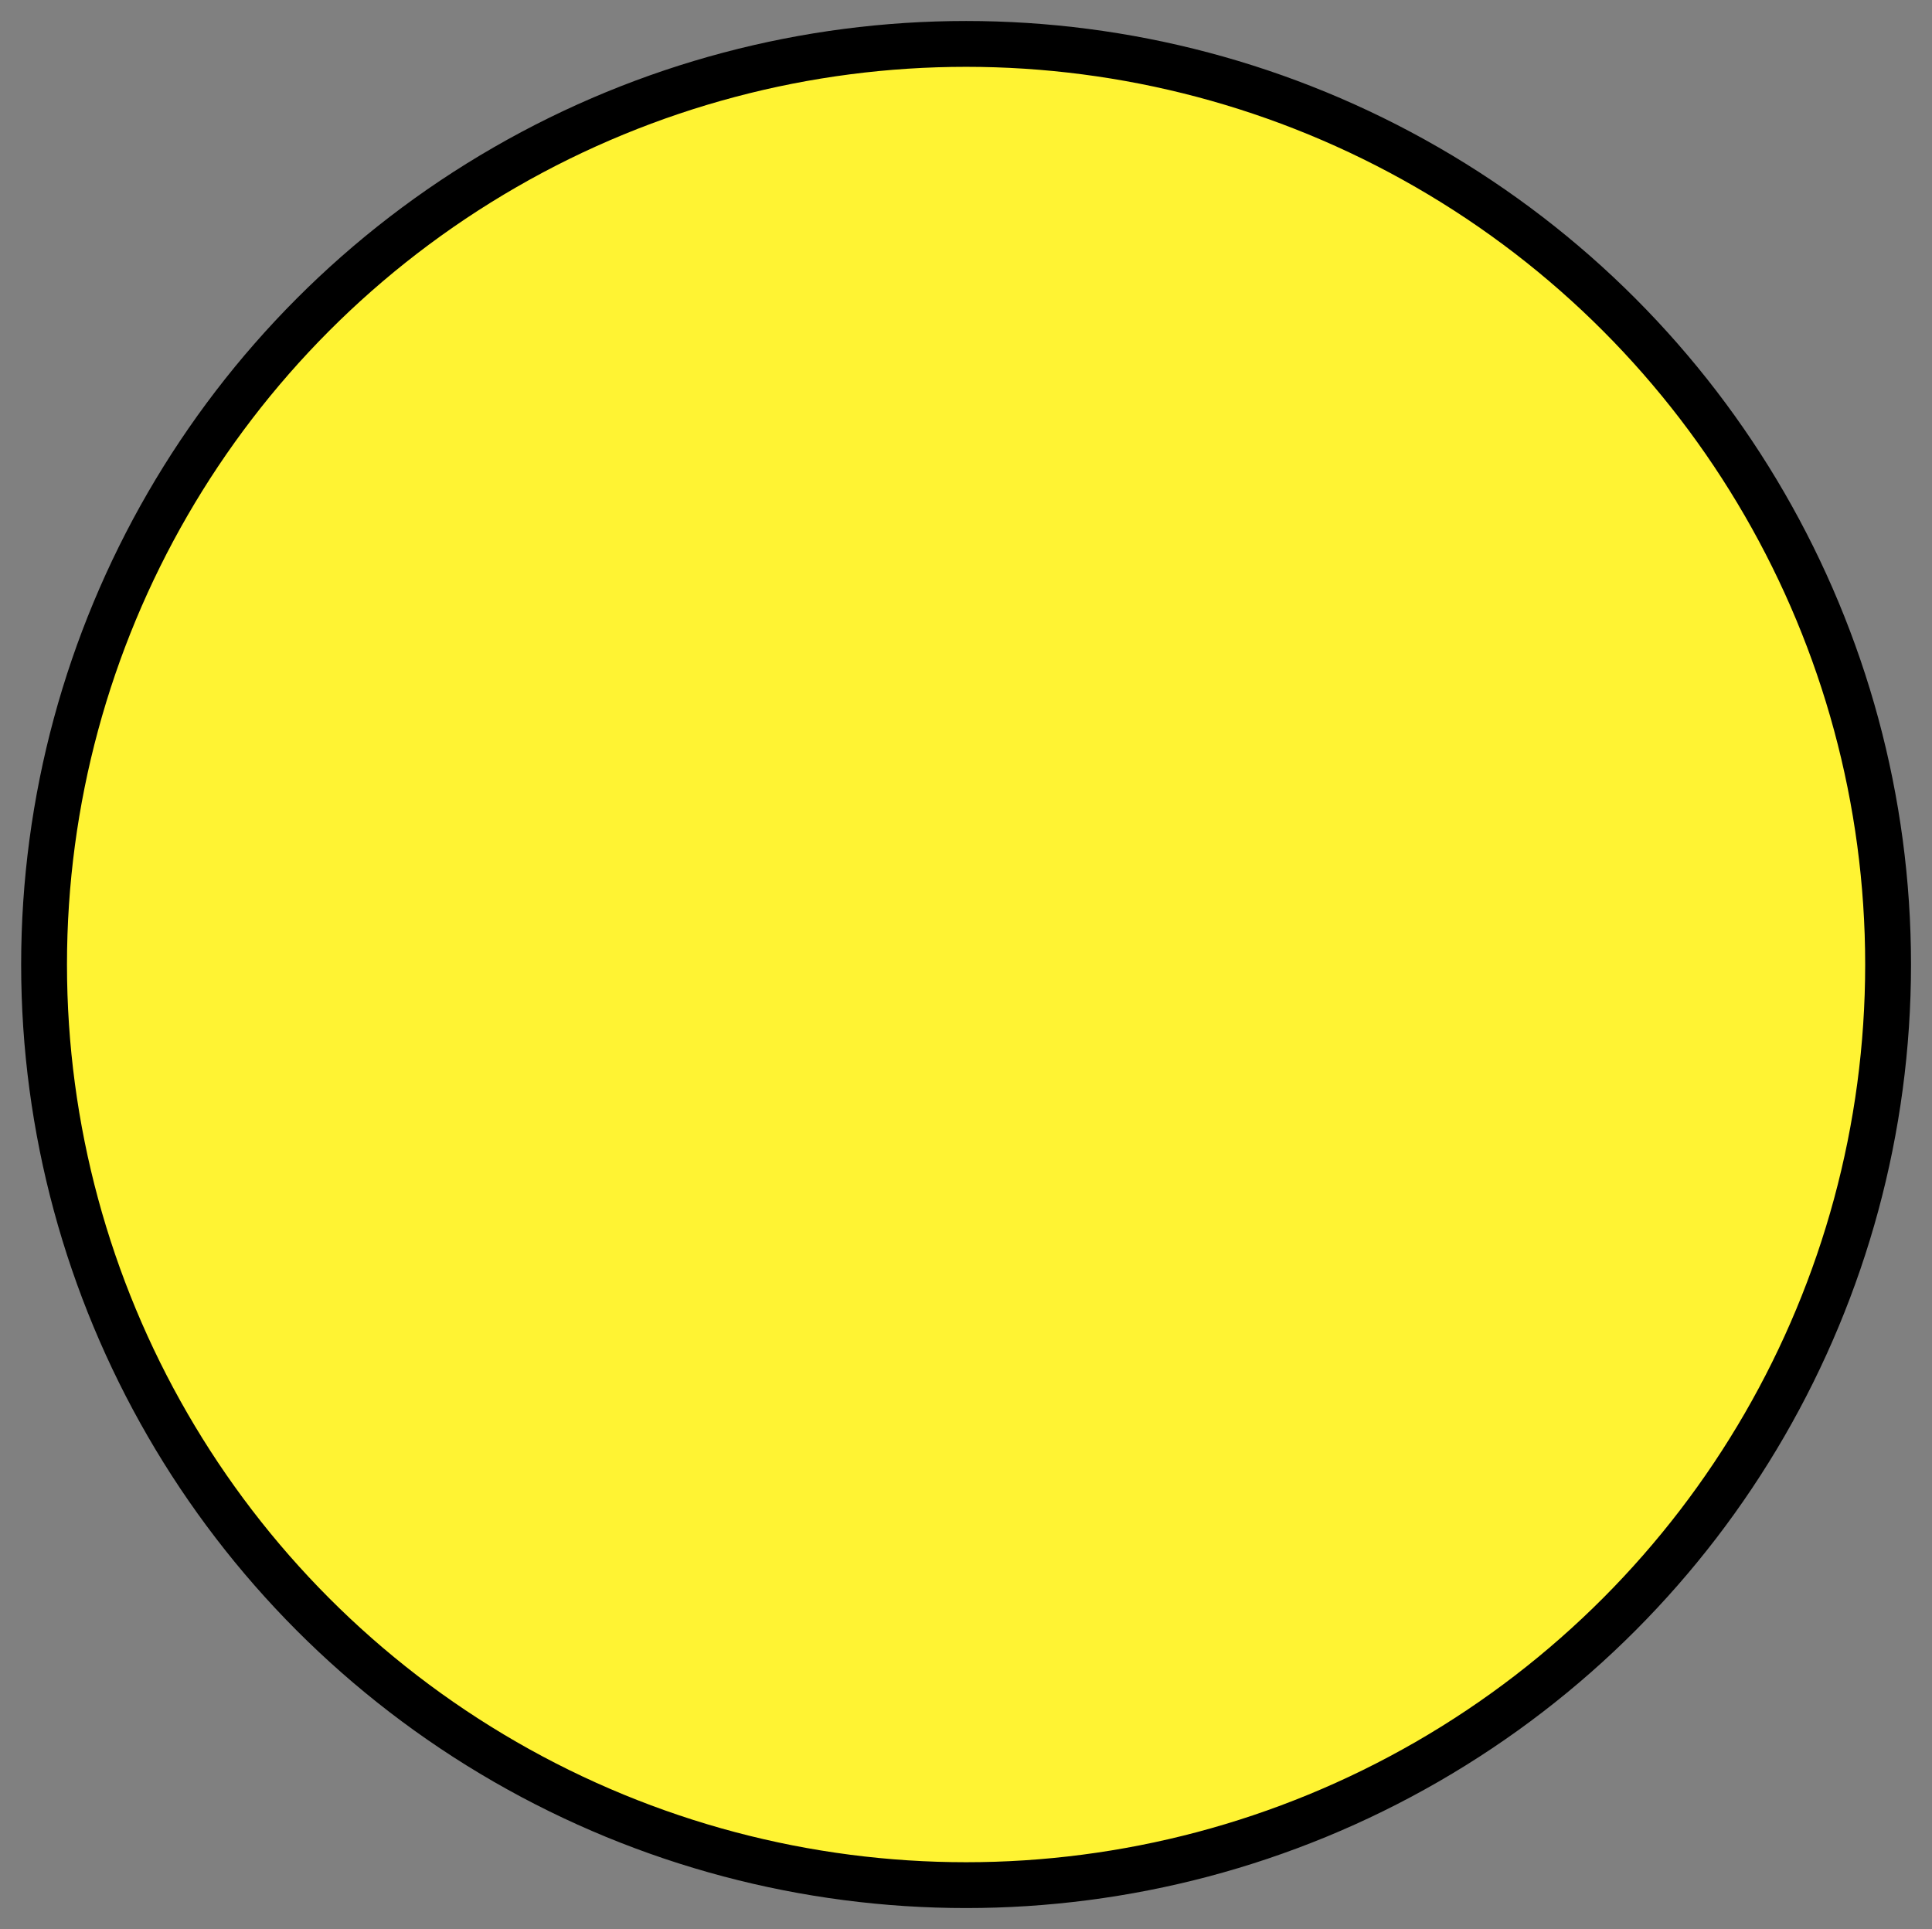 <?xml version="1.0" encoding="UTF-8" standalone="no"?>
<!-- Created with Inkscape (http://www.inkscape.org/) -->

<svg
   width="45.571"
   height="45.503"
   viewBox="0 0 12.057 12.039"
   version="1.1"
   id="svg3969"
   sodipodi:docname="path6375.svg"
   inkscape:version="1.2.2 (732a01da63, 2022-12-09)"
   xmlns:inkscape="http://www.inkscape.org/namespaces/inkscape"
   xmlns:sodipodi="http://sodipodi.sourceforge.net/DTD/sodipodi-0.dtd"
   xmlns="http://www.w3.org/2000/svg"
   xmlns:svg="http://www.w3.org/2000/svg">
  <rect x="0" y="0" width="12.057" height="12.039" fill="#808080" stroke="none"/>
  <sodipodi:namedview
     id="namedview6"
     pagecolor="#ffffff"
     bordercolor="#000000"
     borderopacity="0.25"
     inkscape:showpageshadow="2"
     inkscape:pageopacity="0.0"
     inkscape:pagecheckerboard="0"
     inkscape:deskcolor="#d1d1d1"
     showgrid="false"
     inkscape:zoom="3.9898547"
     inkscape:cx="-115.54305"
     inkscape:cy="73.93753"
     inkscape:window-width="3840"
     inkscape:window-height="2066"
     inkscape:window-x="-11"
     inkscape:window-y="-11"
     inkscape:window-maximized="1"
     inkscape:current-layer="svg3969" />
  <defs
     id="defs3966" />
  <g
     id="layer1"
     transform="translate(-4.355,-4.247)"
     style="stroke-width:0.286;stroke-dasharray:none">
    <ellipse
       style="fill:#fff333;fill-opacity:1;stroke:#000000;stroke-width:0.286;stroke-dasharray:none;stroke-opacity:1"
       id="path6375"
       ry="5.745"
       rx="5.754"
       cy="10.266"
       cx="10.384" />
  </g>
</svg>
